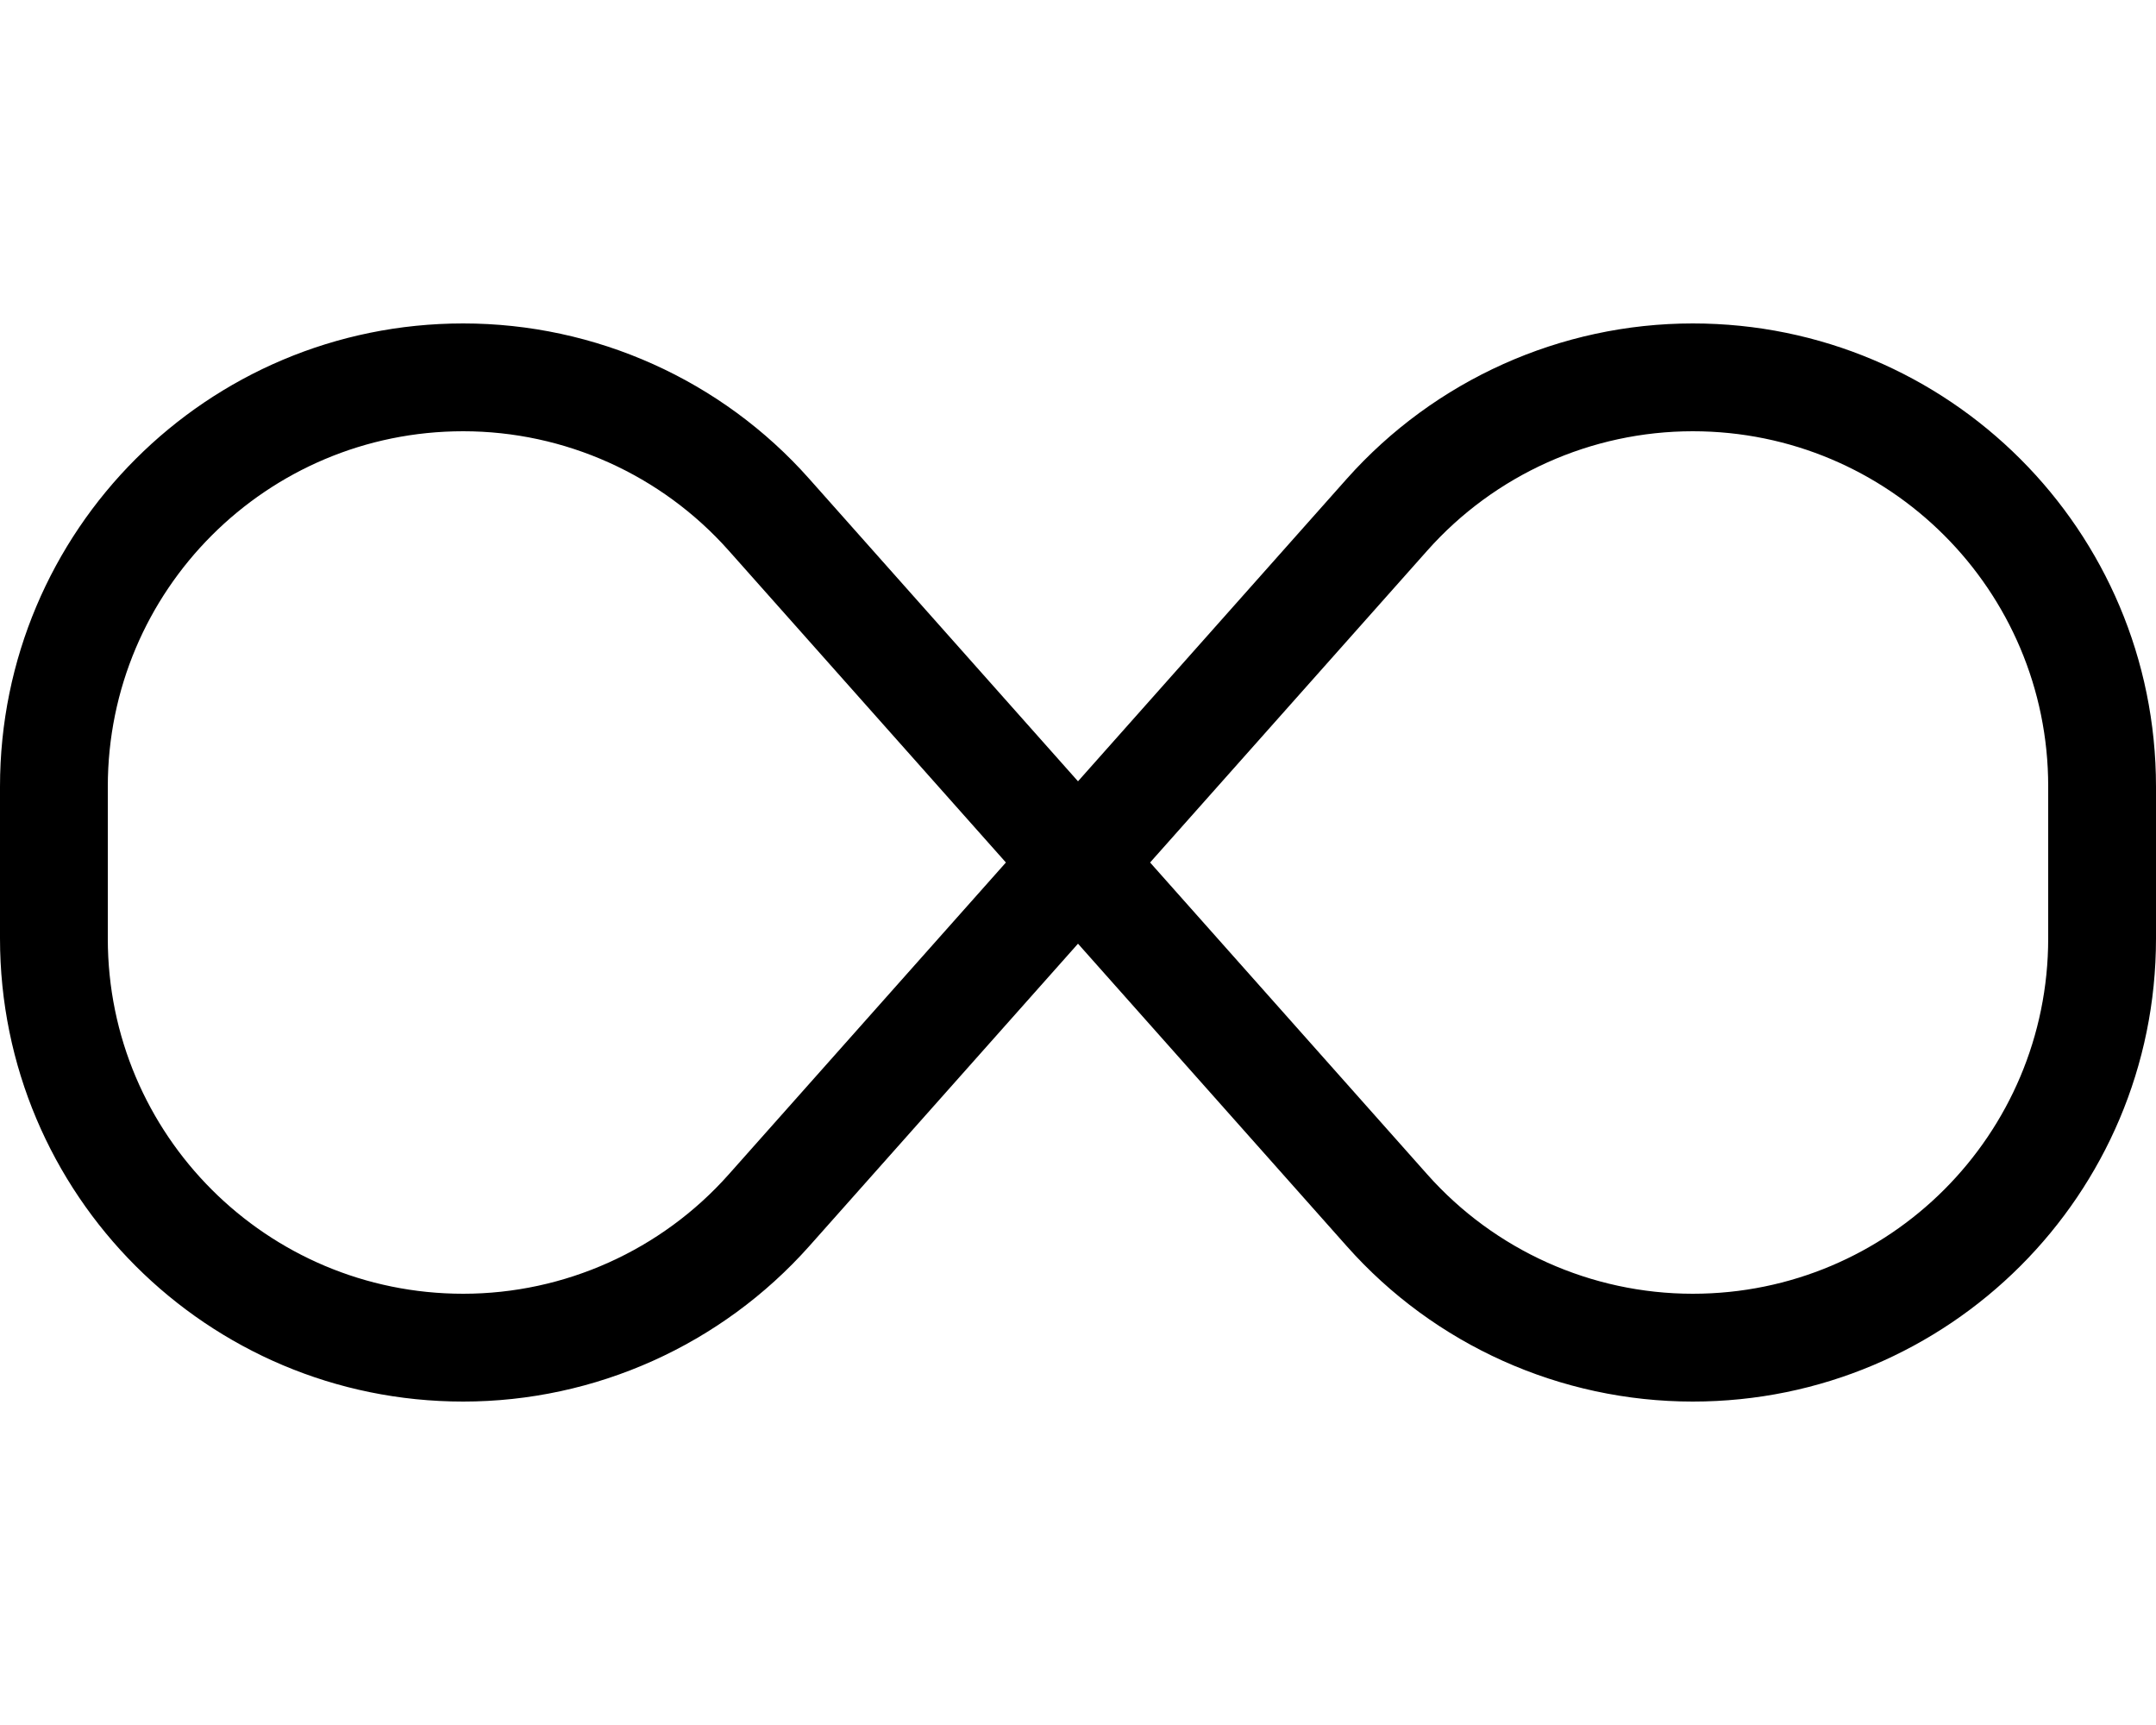 <svg fill="currentColor" xmlns="http://www.w3.org/2000/svg" viewBox="0 0 640 512"><!--! Font Awesome Pro 6.7.2 by @fontawesome - https://fontawesome.com License - https://fontawesome.com/license (Commercial License) Copyright 2024 Fonticons, Inc. --><defs><style>.fa-secondary{opacity:.4}</style></defs><path class="fa-secondary" d=""/><path class="fa-primary" d="M0 233.5C0 157.5 61.5 96 137.5 96c39.3 0 76.7 16.8 102.7 46.1L320 231.9l79.8-89.8C425.9 112.8 463.3 96 502.5 96C578.5 96 640 157.5 640 233.5l0 45.1C640 354.5 578.5 416 502.5 416c-39.3 0-76.7-16.8-102.7-46.1L320 280.1l-79.8 89.8C214.1 399.2 176.7 416 137.5 416C61.5 416 0 354.5 0 278.5l0-45.1zM298.6 256l-82.3-92.6c-20-22.5-48.7-35.4-78.8-35.4C79.2 128 32 175.2 32 233.5l0 45.1C32 336.8 79.2 384 137.5 384c30.1 0 58.8-12.9 78.8-35.4L298.6 256zm42.8 0l82.3 92.6c20 22.5 48.7 35.4 78.8 35.4C560.8 384 608 336.8 608 278.5l0-45.1C608 175.2 560.8 128 502.5 128c-30.1 0-58.8 12.9-78.8 35.4L341.4 256z"/></svg>